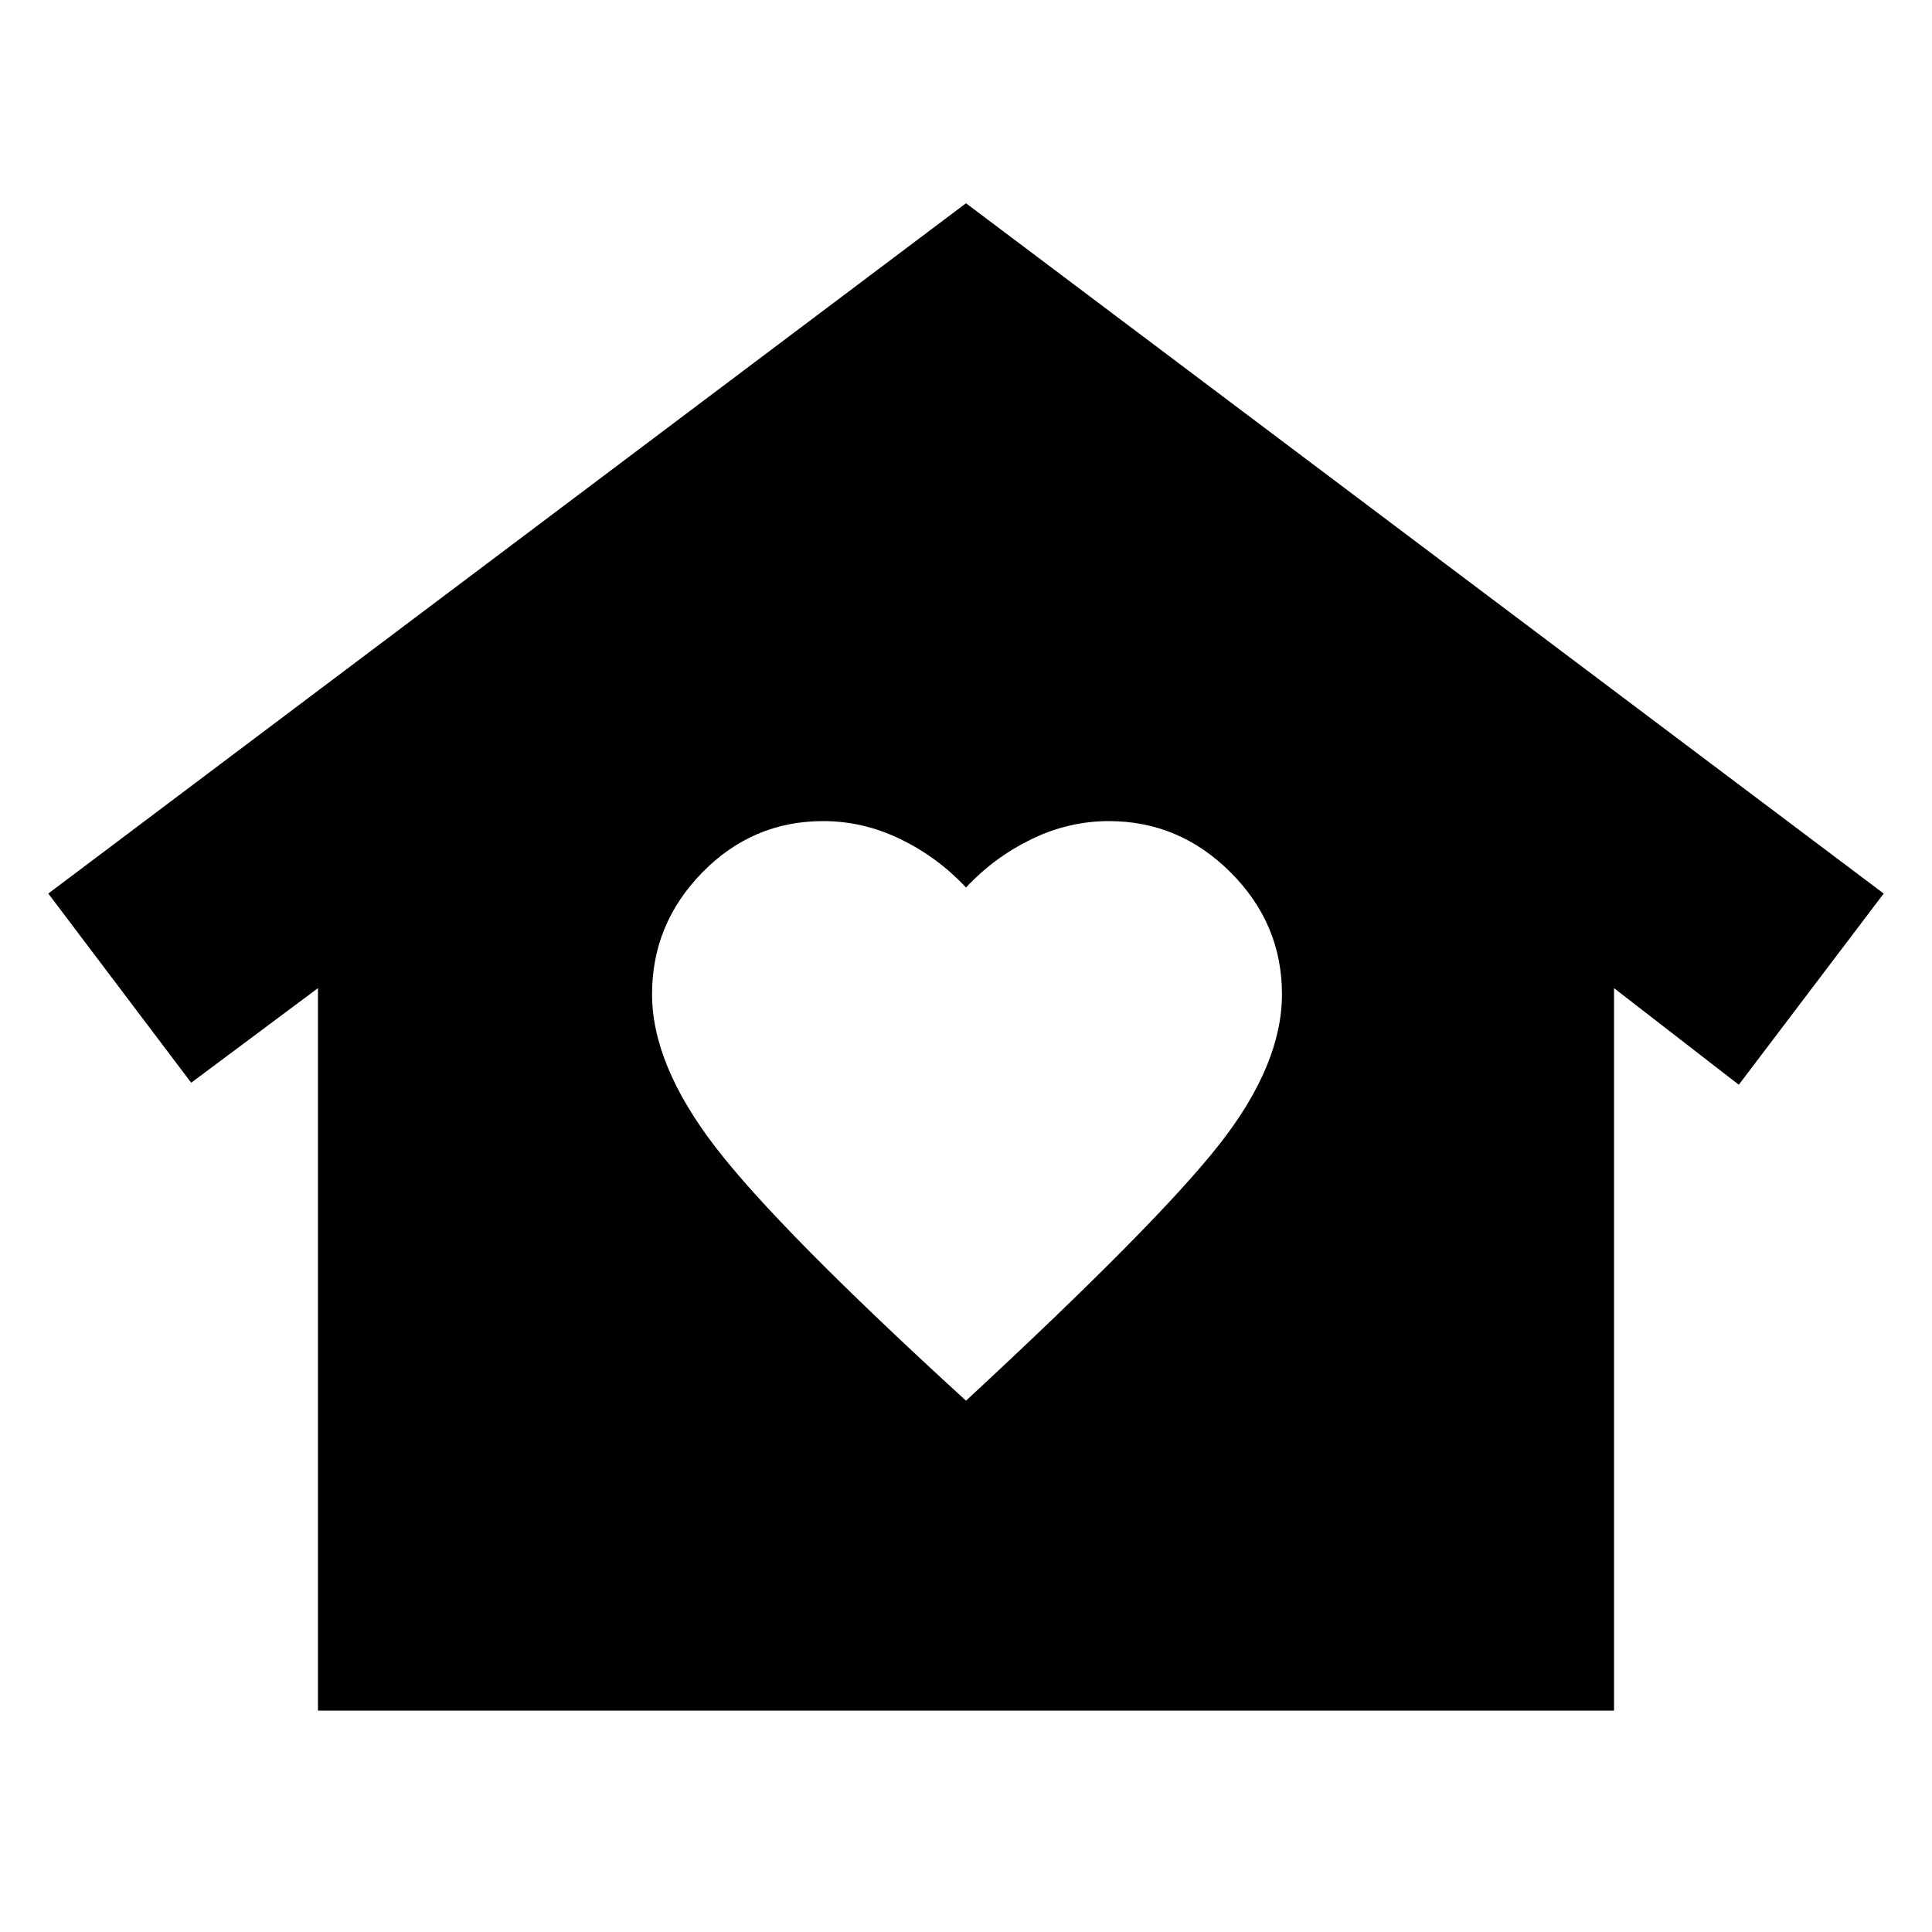 <svg xmlns="http://www.w3.org/2000/svg" height="20" viewBox="0 -960 960 960" width="20"><path d="m480-859 456 343-72 95-62-48v359H158v-359l-63 47-71-94 456-343ZM324-466q0 35 31.5 76T480-264q95-88 126-127.5t31-74.5q0-35-25.5-60.5T551-552q-20 0-38.5 9T480-519q-14-15-32.5-24t-38.5-9q-35 0-60 25.5T324-466Z"/></svg>